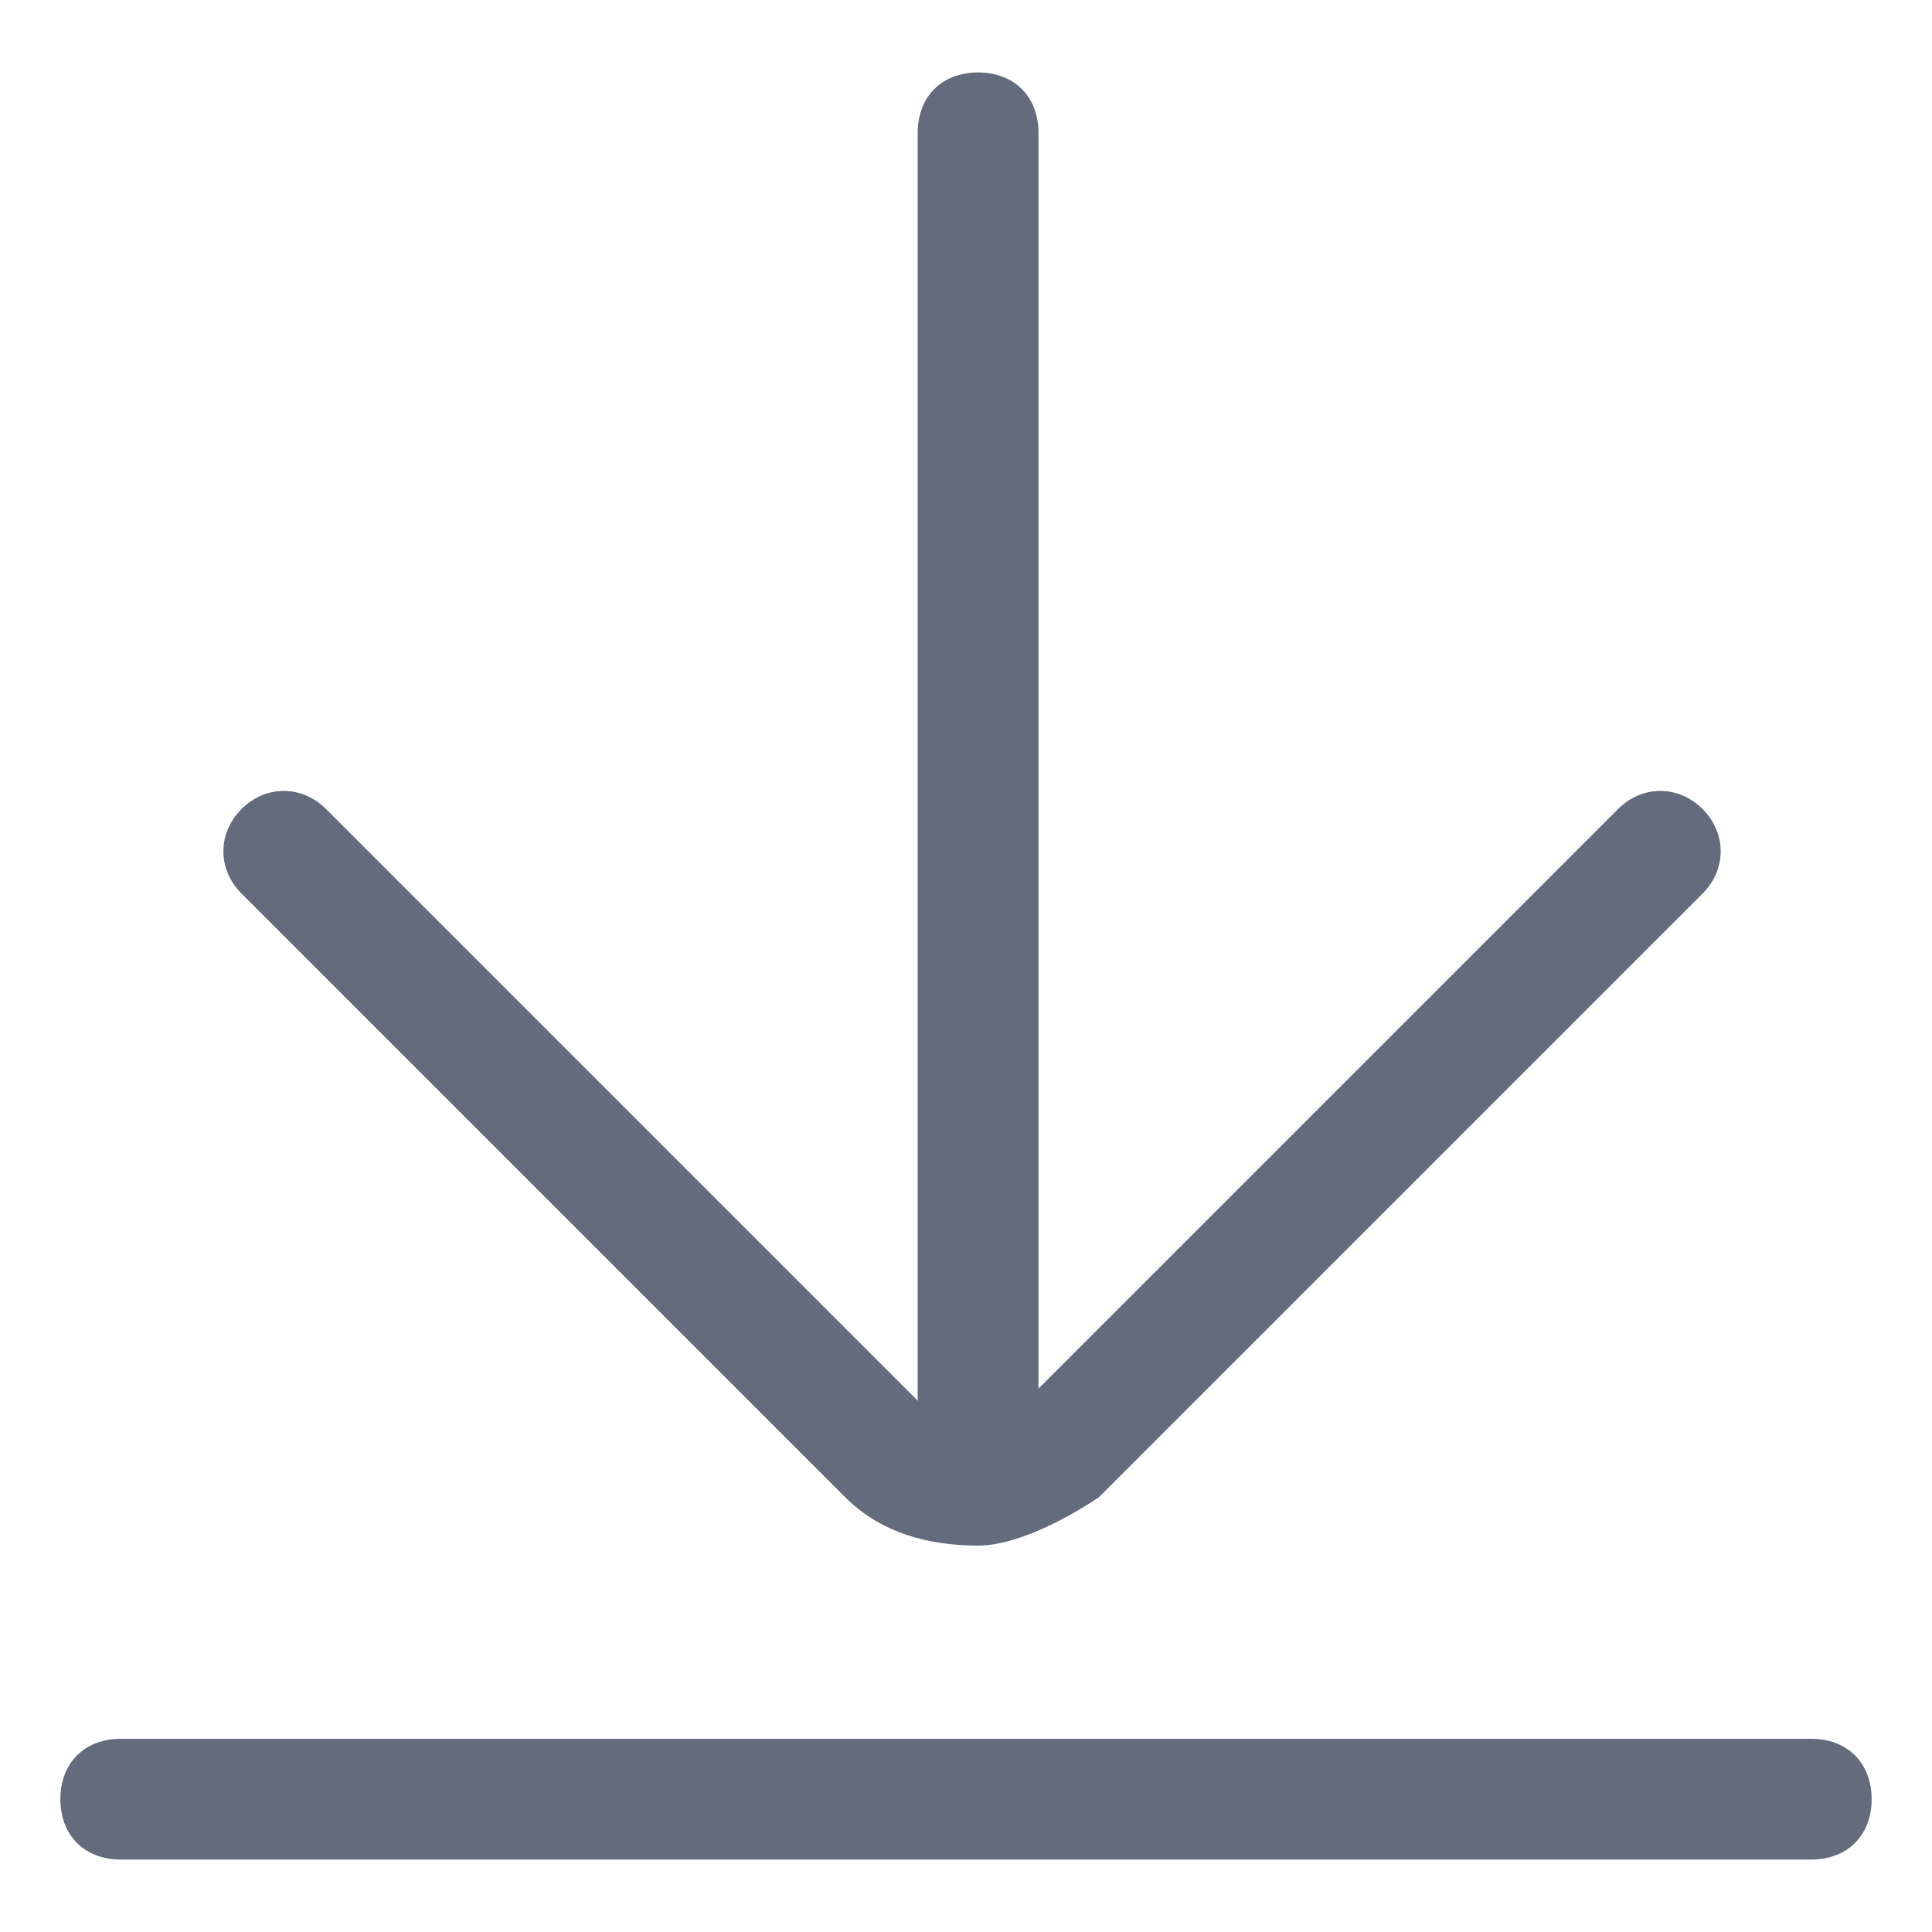 <svg width="20" height="20" viewBox="0 0 20 20" fill="none" xmlns="http://www.w3.org/2000/svg">
<path d="M18.75 19.25H1.25C0.875 19.25 0.625 19 0.625 18.625C0.625 18.25 0.875 18 1.25 18H18.75C19.125 18 19.375 18.25 19.375 18.625C19.375 19 19.125 19.25 18.75 19.25ZM10.125 16C9.625 16 9.125 15.875 8.75 15.5L2.5 9.25C2.25 9 2.25 8.625 2.5 8.375C2.75 8.125 3.125 8.125 3.375 8.375L9.625 14.625C9.875 14.875 10.25 14.875 10.5 14.625L16.75 8.375C17 8.125 17.375 8.125 17.625 8.375C17.875 8.625 17.875 9 17.625 9.25L11.375 15.5C11 15.75 10.5 16 10.125 16Z" fill="#646B7C"/>
<path d="M10.125 15.875C9.75 15.875 9.5 15.625 9.5 15.25V1.375C9.5 1 9.75 0.75 10.125 0.75C10.5 0.75 10.75 1 10.75 1.375V15.25C10.75 15.625 10.5 15.875 10.125 15.875Z" fill="#646B7C"/>
</svg>
